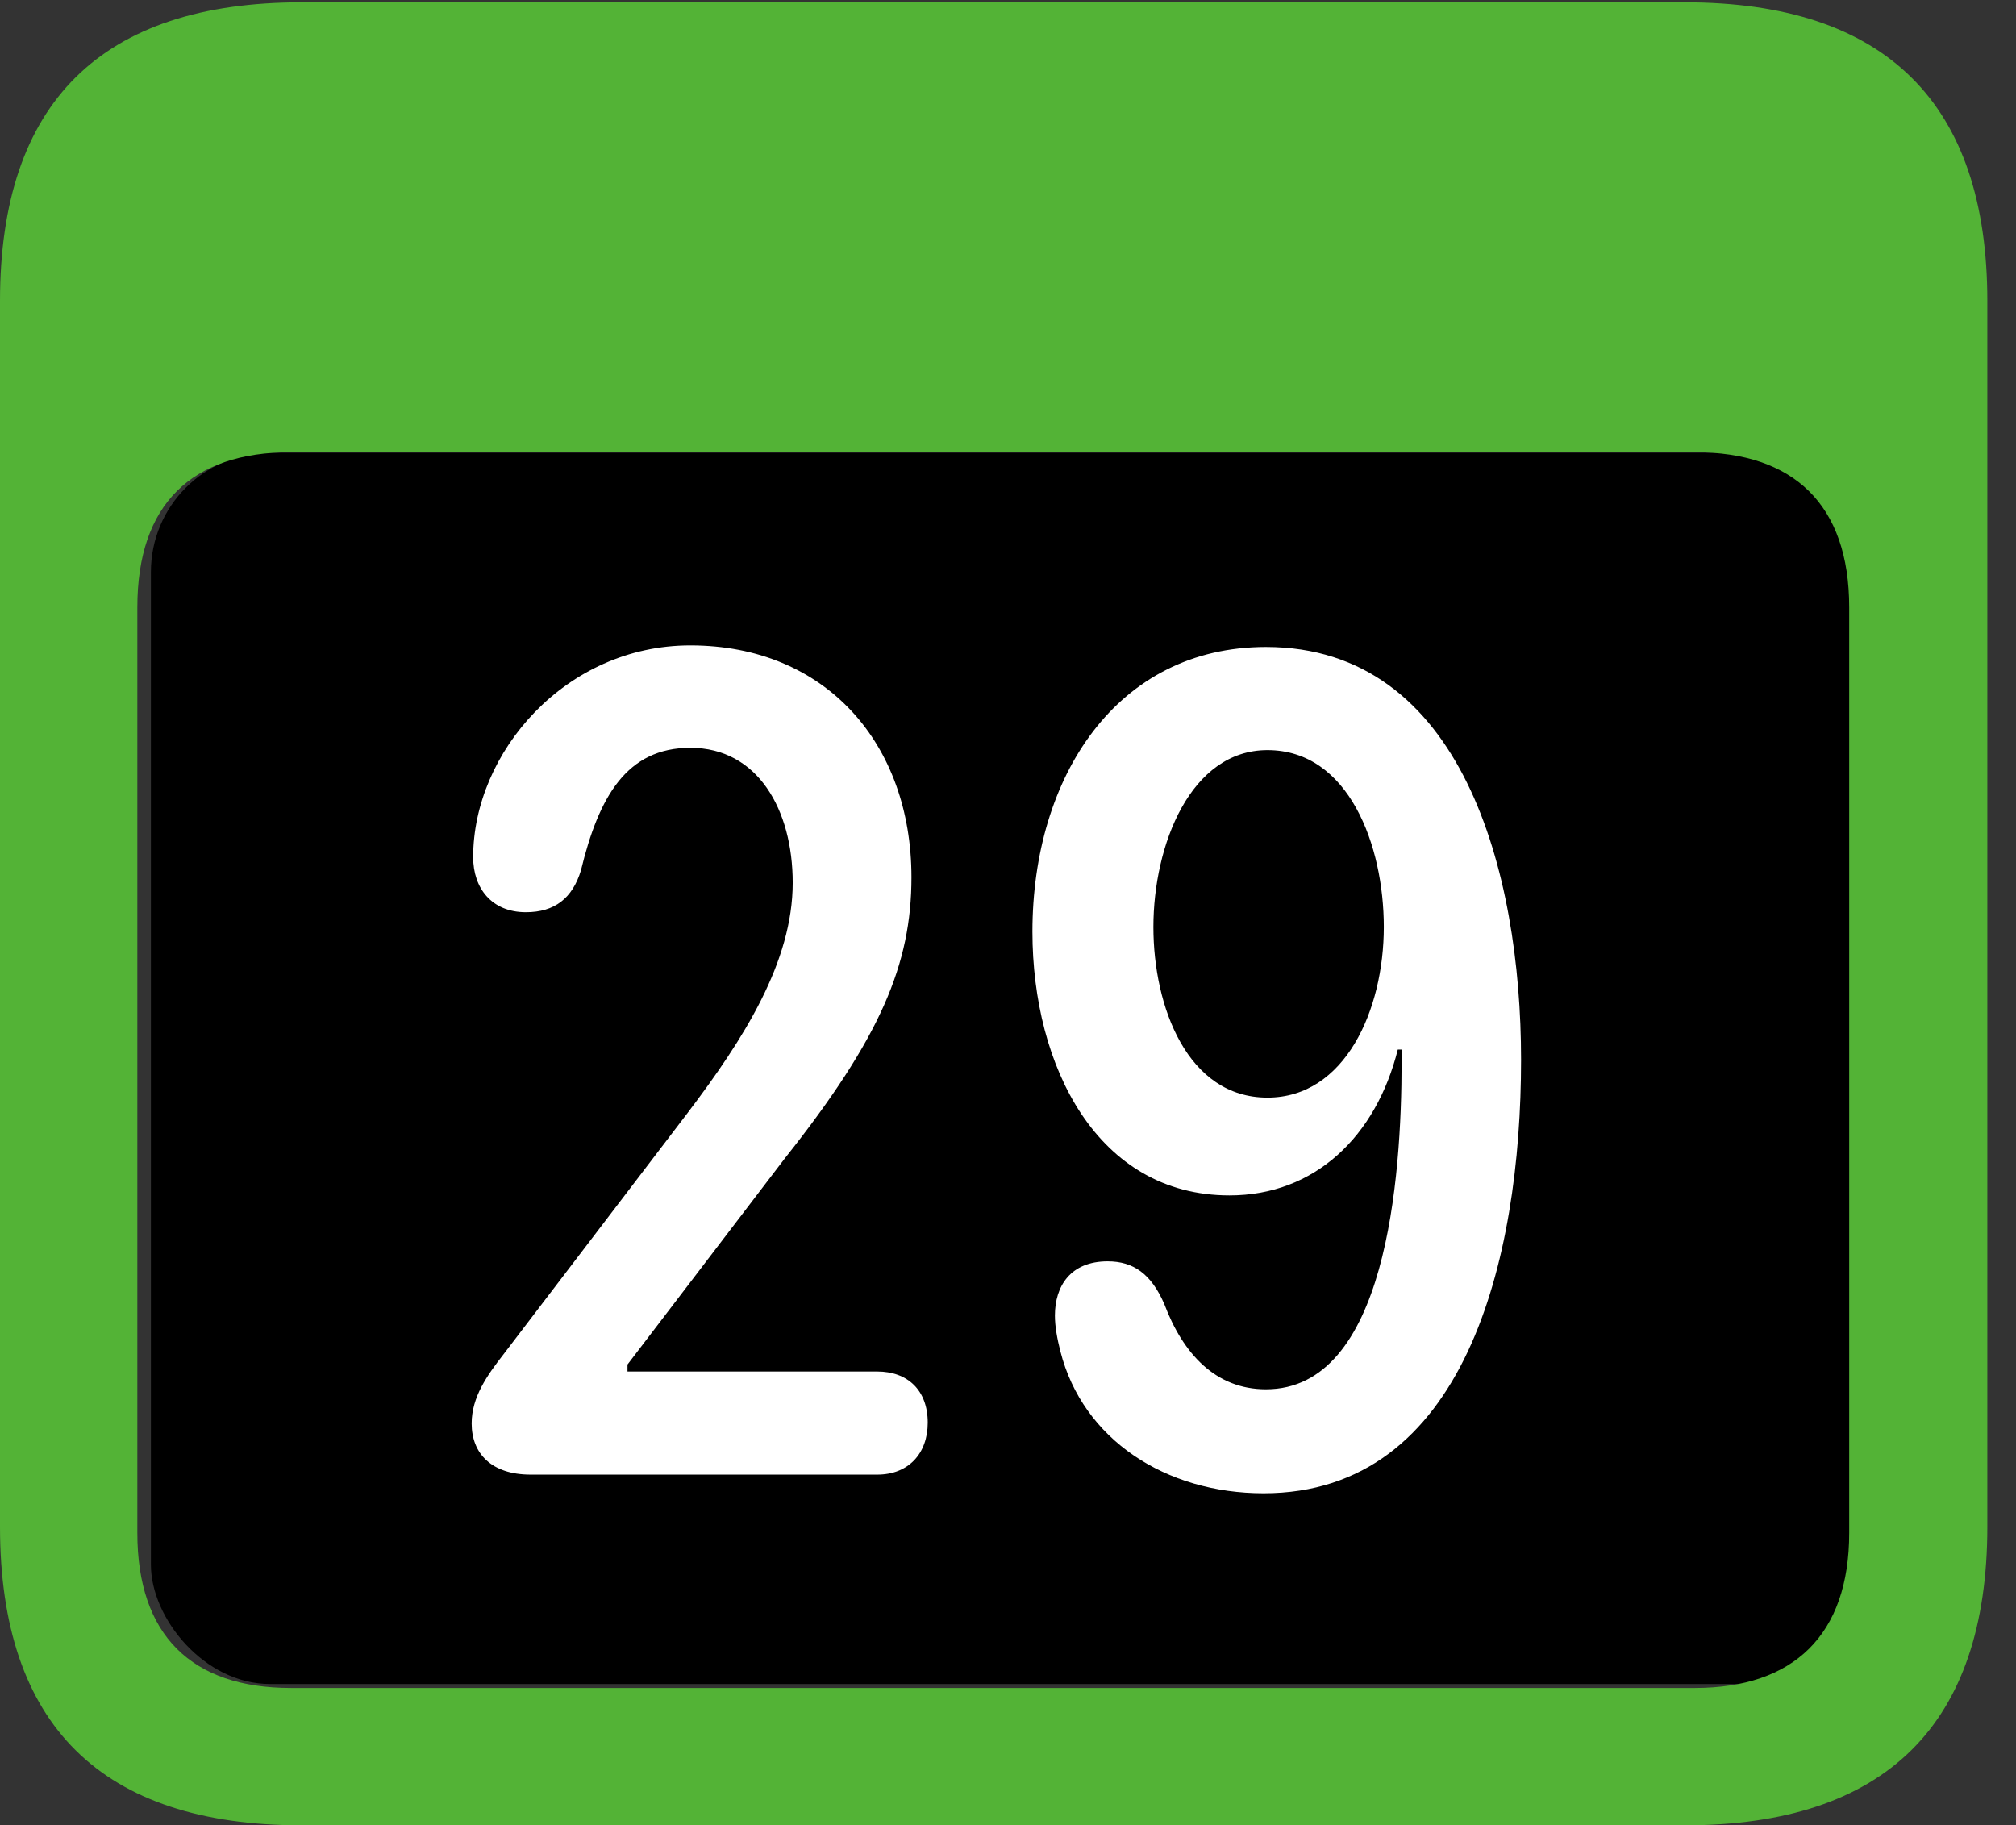 <?xml version="1.0" encoding="UTF-8"?>
<!--Generator: Apple Native CoreSVG 341-->
<!DOCTYPE svg
PUBLIC "-//W3C//DTD SVG 1.1//EN"
       "http://www.w3.org/Graphics/SVG/1.1/DTD/svg11.dtd">
<svg version="1.1" xmlns="http://www.w3.org/2000/svg" xmlns:xlink="http://www.w3.org/1999/xlink" viewBox="0 0 25.381 22.979">
 <rect x="0" y="0" width="25.381" height="22.979" fill="#333333" stroke="none"/>
 <g>
  <rect height="15.5" opacity="1" width="21.6" x="1.9" y="5.7" rx="1.5" fill="black"/>
  <path d="M3.799 22.979L21.211 22.979C23.74 22.979 25.02 21.709 25.02 19.219L25.02 3.789C25.02 1.299 23.74 0.029 21.211 0.029L3.799 0.029C1.279 0.029 0 1.289 0 3.789L0 19.219C0 21.719 1.279 22.979 3.799 22.979ZM3.662 21.25C2.412 21.25 1.729 20.586 1.729 19.297L1.729 7.646C1.729 6.348 2.412 5.693 3.662 5.693L21.338 5.693C22.578 5.693 23.281 6.348 23.281 7.646L23.281 19.297C23.281 20.586 22.578 21.25 21.338 21.25Z" fill="#53B336"/>
  <path d="M6.68 18.564L11.045 18.564C11.435 18.564 11.68 18.301 11.68 17.91C11.68 17.5 11.426 17.266 11.045 17.266L7.9 17.266L7.9 17.178L9.883 14.58C11.084 13.066 11.475 12.139 11.475 11.045C11.475 9.365 10.4 8.125 8.691 8.125C7.119 8.125 5.957 9.473 5.957 10.791C5.957 11.182 6.191 11.484 6.621 11.484C6.982 11.484 7.207 11.309 7.314 10.957C7.539 10.029 7.891 9.414 8.691 9.414C9.541 9.414 9.98 10.195 9.98 11.113C9.98 12.109 9.365 13.076 8.662 14.004L6.338 17.051C6.133 17.314 5.938 17.588 5.938 17.92C5.938 18.301 6.191 18.564 6.68 18.564ZM15.479 15.049C16.553 15.049 17.324 14.307 17.598 13.213L17.646 13.213C17.646 13.262 17.646 13.31 17.646 13.369C17.646 14.844 17.451 17.49 15.938 17.49C15.303 17.49 14.893 17.041 14.658 16.416C14.492 16.035 14.268 15.879 13.945 15.879C13.477 15.879 13.281 16.191 13.281 16.562C13.281 16.699 13.31 16.855 13.35 17.012C13.633 18.125 14.678 18.799 15.908 18.799C18.438 18.799 19.15 15.869 19.15 13.34C19.15 10.977 18.408 8.145 15.938 8.145C14.062 8.145 12.998 9.775 12.998 11.729C12.998 13.428 13.818 15.049 15.479 15.049ZM15.957 13.818C14.951 13.818 14.521 12.676 14.521 11.67C14.521 10.635 14.99 9.443 15.957 9.443C16.982 9.443 17.422 10.645 17.422 11.67C17.422 12.715 16.934 13.818 15.957 13.818Z" fill="white"/>
 </g>
</svg>